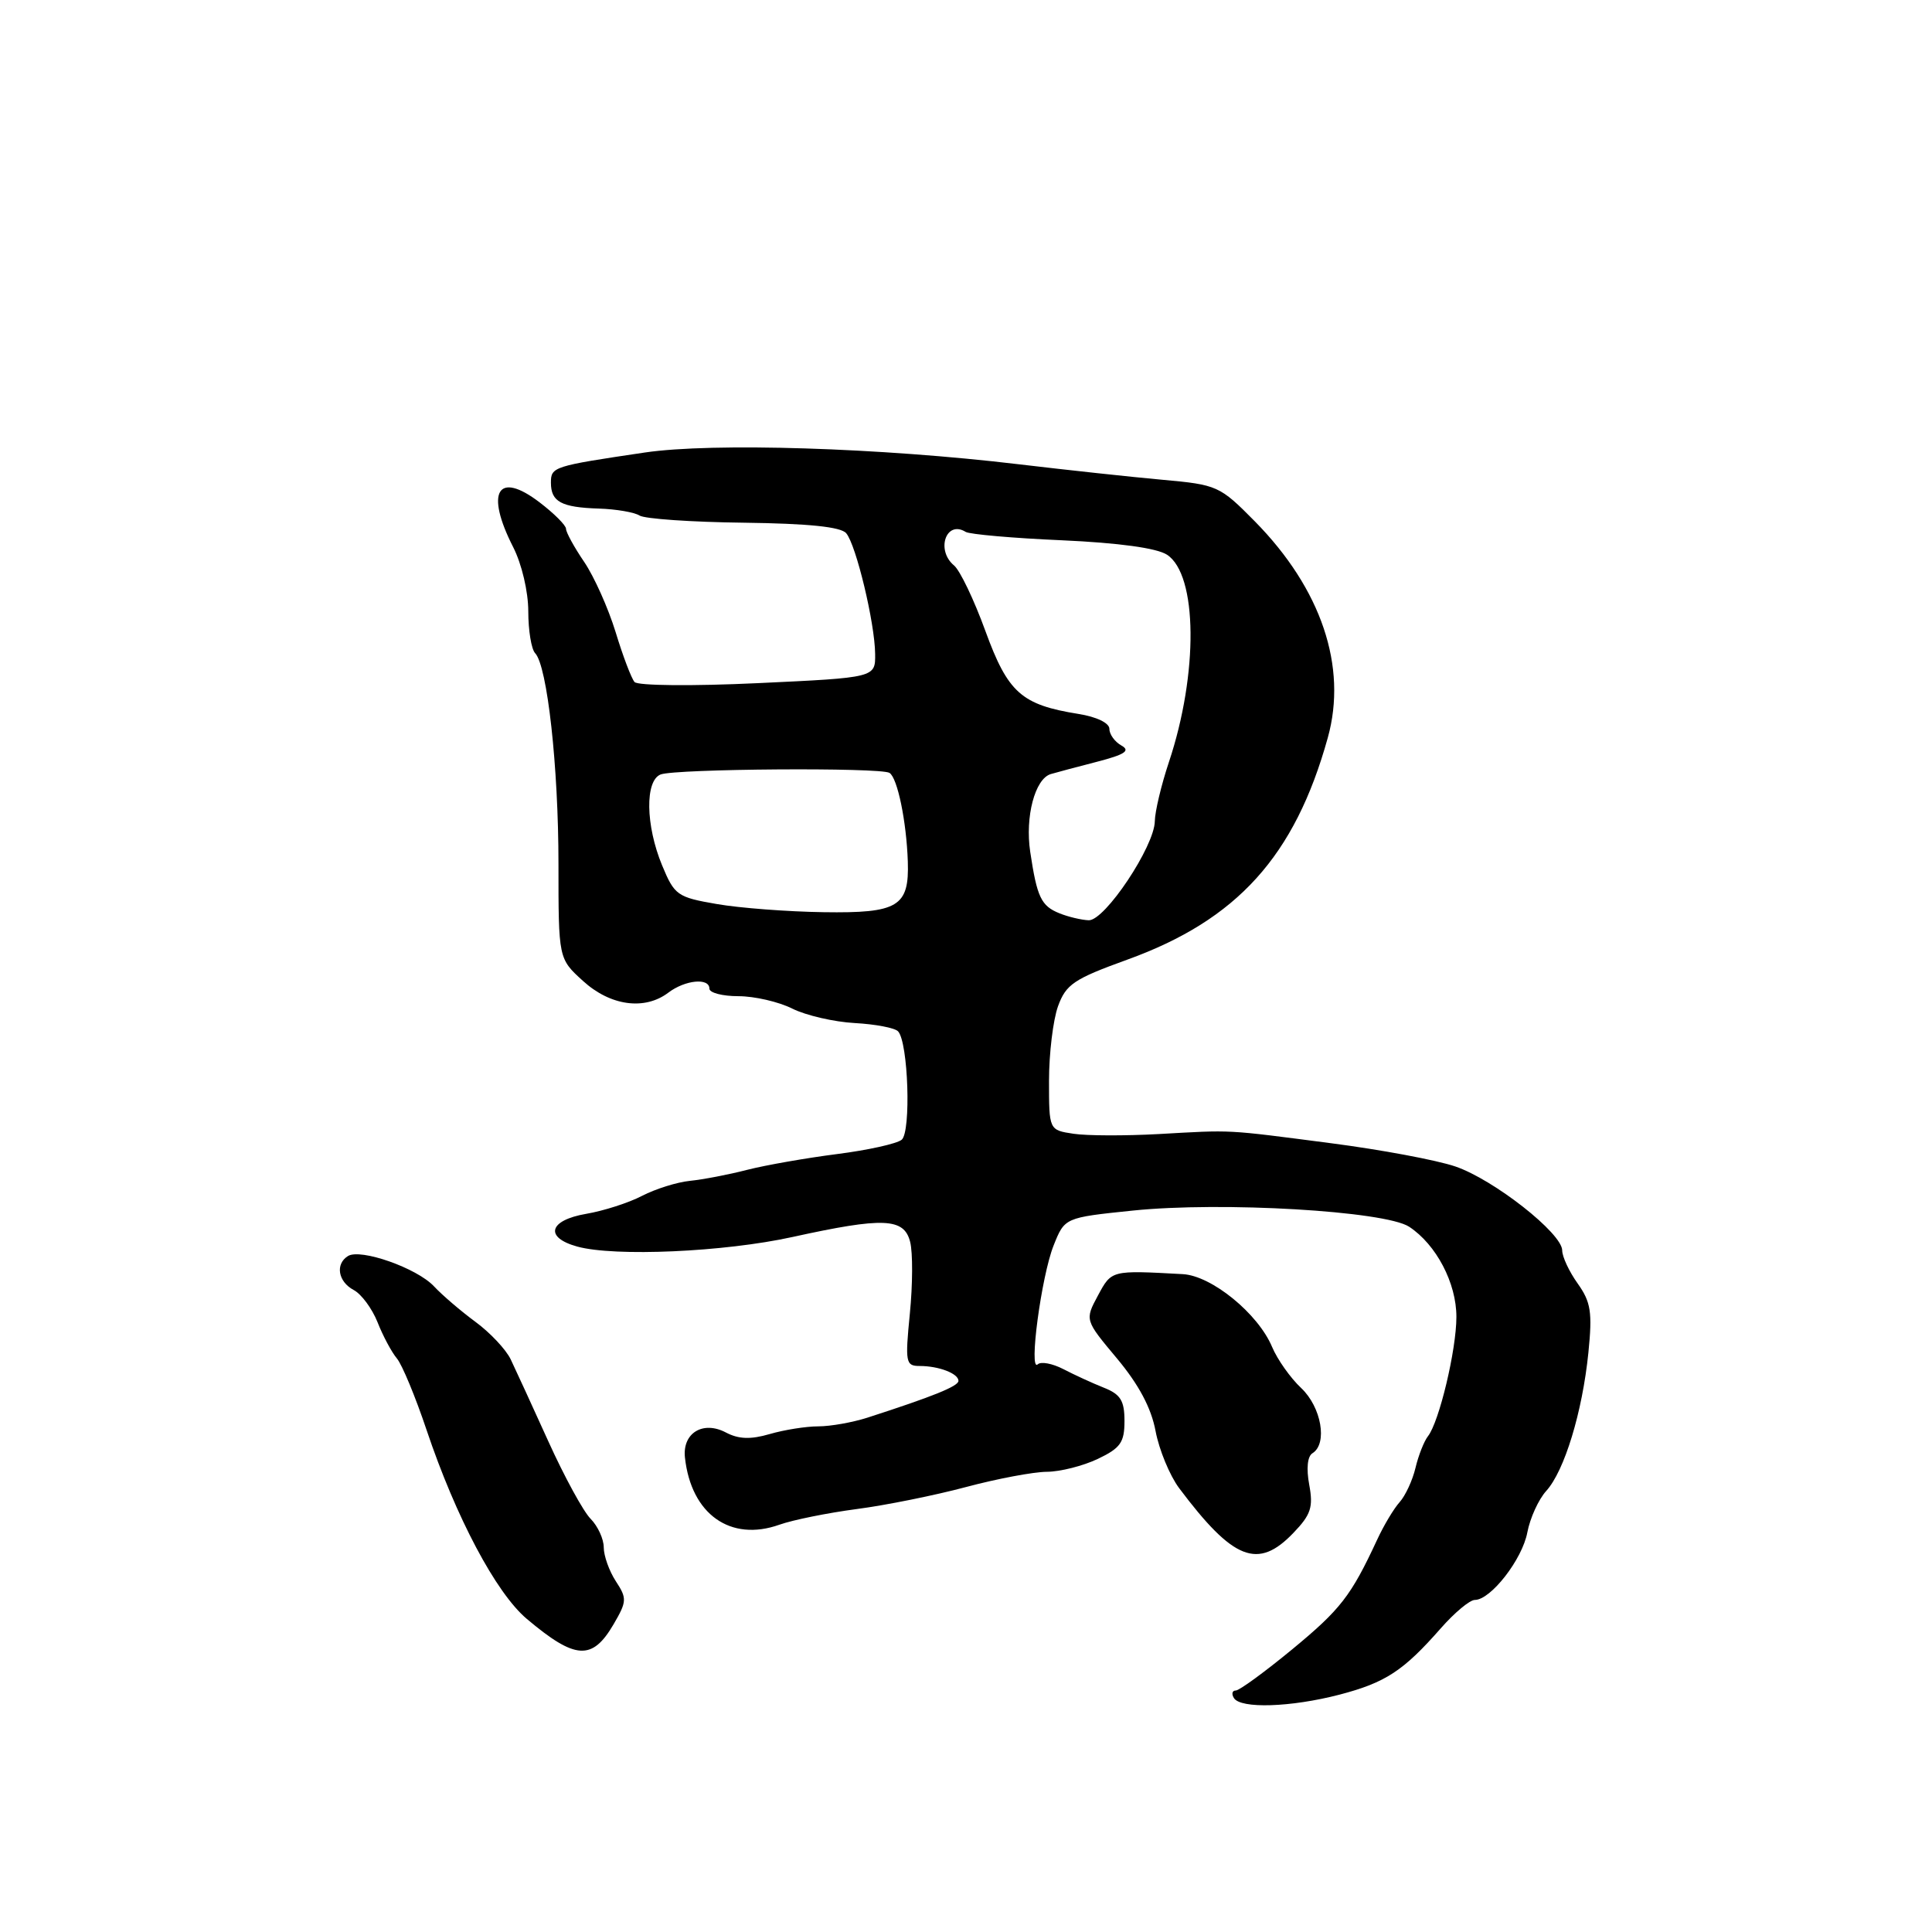 <?xml version="1.0" encoding="UTF-8" standalone="no"?>
<!DOCTYPE svg PUBLIC "-//W3C//DTD SVG 1.1//EN" "http://www.w3.org/Graphics/SVG/1.1/DTD/svg11.dtd" >
<svg xmlns="http://www.w3.org/2000/svg" xmlns:xlink="http://www.w3.org/1999/xlink" version="1.1" viewBox="0 0 256 256">
 <g >
 <path fill="currentColor"
d=" M 177.49 224.55 C 183.59 222.95 185.95 221.41 190.92 215.75 C 192.73 213.69 194.75 212.00 195.42 212.00 C 197.53 212.00 201.71 206.63 202.38 203.05 C 202.74 201.15 203.87 198.67 204.89 197.55 C 207.30 194.89 209.67 187.12 210.47 179.23 C 211.01 173.87 210.80 172.53 209.05 170.07 C 207.92 168.49 207.00 166.52 207.00 165.69 C 207.00 163.42 197.92 156.29 192.83 154.56 C 190.36 153.72 182.98 152.34 176.42 151.49 C 162.19 149.64 163.46 149.71 153.50 150.27 C 149.10 150.51 144.04 150.50 142.25 150.23 C 139.00 149.74 139.00 149.74 139.00 143.19 C 139.00 139.59 139.54 135.16 140.19 133.34 C 141.25 130.42 142.30 129.72 149.34 127.17 C 163.94 121.90 171.58 113.44 175.94 97.75 C 178.56 88.33 175.08 78.03 166.28 69.09 C 161.62 64.37 161.31 64.23 154.00 63.57 C 149.88 63.20 141.32 62.27 135.00 61.52 C 116.64 59.33 94.46 58.63 85.44 59.96 C 73.30 61.76 73.00 61.85 73.00 63.96 C 73.00 66.49 74.37 67.23 79.36 67.39 C 81.64 67.46 84.06 67.88 84.74 68.31 C 85.42 68.75 91.63 69.18 98.54 69.26 C 107.12 69.37 111.43 69.81 112.13 70.66 C 113.45 72.24 115.92 82.55 115.96 86.64 C 116.00 89.79 116.00 89.79 100.42 90.52 C 91.73 90.93 84.51 90.86 84.08 90.37 C 83.66 89.89 82.53 86.91 81.57 83.75 C 80.60 80.59 78.73 76.41 77.41 74.46 C 76.08 72.51 75.00 70.53 75.00 70.07 C 75.00 69.61 73.42 68.03 71.49 66.56 C 65.94 62.32 64.26 65.17 68.00 72.50 C 69.14 74.74 70.00 78.40 70.00 81.01 C 70.00 83.54 70.41 86.03 70.91 86.55 C 72.52 88.24 74.00 101.58 74.00 114.46 C 74.00 127.03 74.00 127.03 77.25 129.98 C 80.88 133.29 85.42 133.91 88.56 131.53 C 90.79 129.84 94.00 129.53 94.00 131.00 C 94.00 131.55 95.73 132.00 97.85 132.00 C 99.96 132.00 103.18 132.74 104.99 133.65 C 106.80 134.55 110.52 135.41 113.26 135.56 C 115.99 135.71 118.58 136.20 119.00 136.66 C 120.35 138.11 120.74 149.97 119.48 151.02 C 118.84 151.55 114.99 152.40 110.91 152.92 C 106.84 153.44 101.47 154.38 99.00 155.01 C 96.53 155.65 93.11 156.30 91.41 156.47 C 89.72 156.64 86.87 157.53 85.09 158.45 C 83.31 159.38 79.97 160.45 77.67 160.84 C 72.72 161.69 72.10 163.97 76.50 165.18 C 81.46 166.54 95.95 165.90 105.00 163.91 C 117.07 161.26 119.80 161.37 120.60 164.56 C 120.96 165.97 120.94 170.24 120.56 174.06 C 119.92 180.54 120.01 181.00 121.86 181.00 C 124.40 181.00 127.00 182.00 127.00 182.97 C 127.00 183.68 123.63 185.04 114.93 187.85 C 112.96 188.48 110.04 189.00 108.42 189.00 C 106.81 189.00 103.91 189.46 101.99 190.02 C 99.45 190.76 97.87 190.70 96.18 189.81 C 93.14 188.21 90.40 189.89 90.76 193.14 C 91.58 200.64 96.79 204.34 103.28 202.03 C 105.05 201.40 109.65 200.47 113.50 199.96 C 117.35 199.46 123.88 198.14 128.00 197.04 C 132.12 195.94 136.95 195.03 138.72 195.02 C 140.48 195.01 143.52 194.24 145.47 193.31 C 148.47 191.88 149.00 191.13 149.00 188.29 C 149.00 185.59 148.48 184.75 146.25 183.87 C 144.74 183.27 142.33 182.16 140.89 181.41 C 139.45 180.67 137.93 180.38 137.51 180.78 C 136.27 181.93 137.99 169.08 139.61 165.03 C 141.08 161.34 141.08 161.34 150.08 160.41 C 161.88 159.19 183.52 160.46 186.72 162.55 C 190.31 164.91 192.99 170.02 192.98 174.50 C 192.98 178.88 190.70 188.41 189.21 190.31 C 188.70 190.96 187.95 192.85 187.56 194.50 C 187.17 196.15 186.22 198.19 185.46 199.04 C 184.70 199.88 183.35 202.13 182.47 204.04 C 179.02 211.47 177.63 213.26 171.23 218.54 C 167.59 221.54 164.22 224.00 163.75 224.00 C 163.27 224.00 163.16 224.45 163.50 225.00 C 164.39 226.44 171.02 226.23 177.49 224.55 Z  M 81.30 215.23 C 83.07 212.20 83.09 211.79 81.60 209.52 C 80.72 208.17 80.00 206.15 80.00 205.04 C 80.00 203.92 79.21 202.21 78.25 201.24 C 77.29 200.27 74.77 195.65 72.66 190.99 C 70.54 186.32 68.30 181.43 67.67 180.12 C 67.04 178.81 64.94 176.58 63.01 175.16 C 61.08 173.74 58.60 171.62 57.50 170.44 C 55.23 168.02 47.78 165.40 46.11 166.43 C 44.40 167.49 44.79 169.82 46.86 170.93 C 47.89 171.47 49.31 173.40 50.03 175.21 C 50.74 177.02 51.90 179.18 52.59 180.00 C 53.28 180.82 55.05 185.09 56.52 189.47 C 60.41 201.05 65.72 211.06 69.79 214.50 C 76.23 219.93 78.47 220.07 81.30 215.23 Z  M 171.38 203.12 C 173.71 200.70 174.03 199.70 173.48 196.74 C 173.08 194.59 173.24 192.97 173.91 192.56 C 175.94 191.30 175.09 186.44 172.41 183.92 C 170.99 182.59 169.26 180.14 168.56 178.48 C 166.71 174.06 160.54 169.03 156.72 168.83 C 147.21 168.31 147.30 168.29 145.48 171.67 C 143.74 174.91 143.74 174.91 148.01 180.01 C 150.90 183.47 152.55 186.57 153.12 189.63 C 153.59 192.11 154.99 195.50 156.23 197.17 C 163.42 206.75 166.68 208.03 171.38 203.12 Z  M 140.39 121.02 C 137.95 120.04 137.41 118.89 136.51 112.88 C 135.81 108.22 137.14 103.20 139.23 102.57 C 139.93 102.36 142.68 101.63 145.35 100.94 C 149.05 99.98 149.82 99.48 148.60 98.79 C 147.72 98.30 147.00 97.31 147.00 96.58 C 147.00 95.80 145.30 94.98 142.90 94.60 C 135.34 93.39 133.56 91.80 130.57 83.61 C 129.07 79.48 127.20 75.58 126.42 74.93 C 123.97 72.90 125.37 68.87 127.96 70.48 C 128.49 70.80 134.23 71.31 140.71 71.59 C 148.24 71.93 153.27 72.62 154.63 73.50 C 158.69 76.14 158.81 89.24 154.88 101.00 C 153.87 104.03 153.04 107.53 153.02 108.80 C 152.99 112.13 146.40 122.01 144.26 121.94 C 143.29 121.90 141.55 121.49 140.39 121.02 Z  M 94.98 119.79 C 89.74 118.89 89.37 118.62 87.73 114.66 C 85.54 109.37 85.45 103.43 87.54 102.62 C 89.54 101.86 116.66 101.67 117.86 102.41 C 118.92 103.07 120.11 108.83 120.29 114.15 C 120.49 120.13 119.01 121.02 109.13 120.87 C 104.38 120.80 98.02 120.32 94.98 119.79 Z "/>
</g>
</svg>